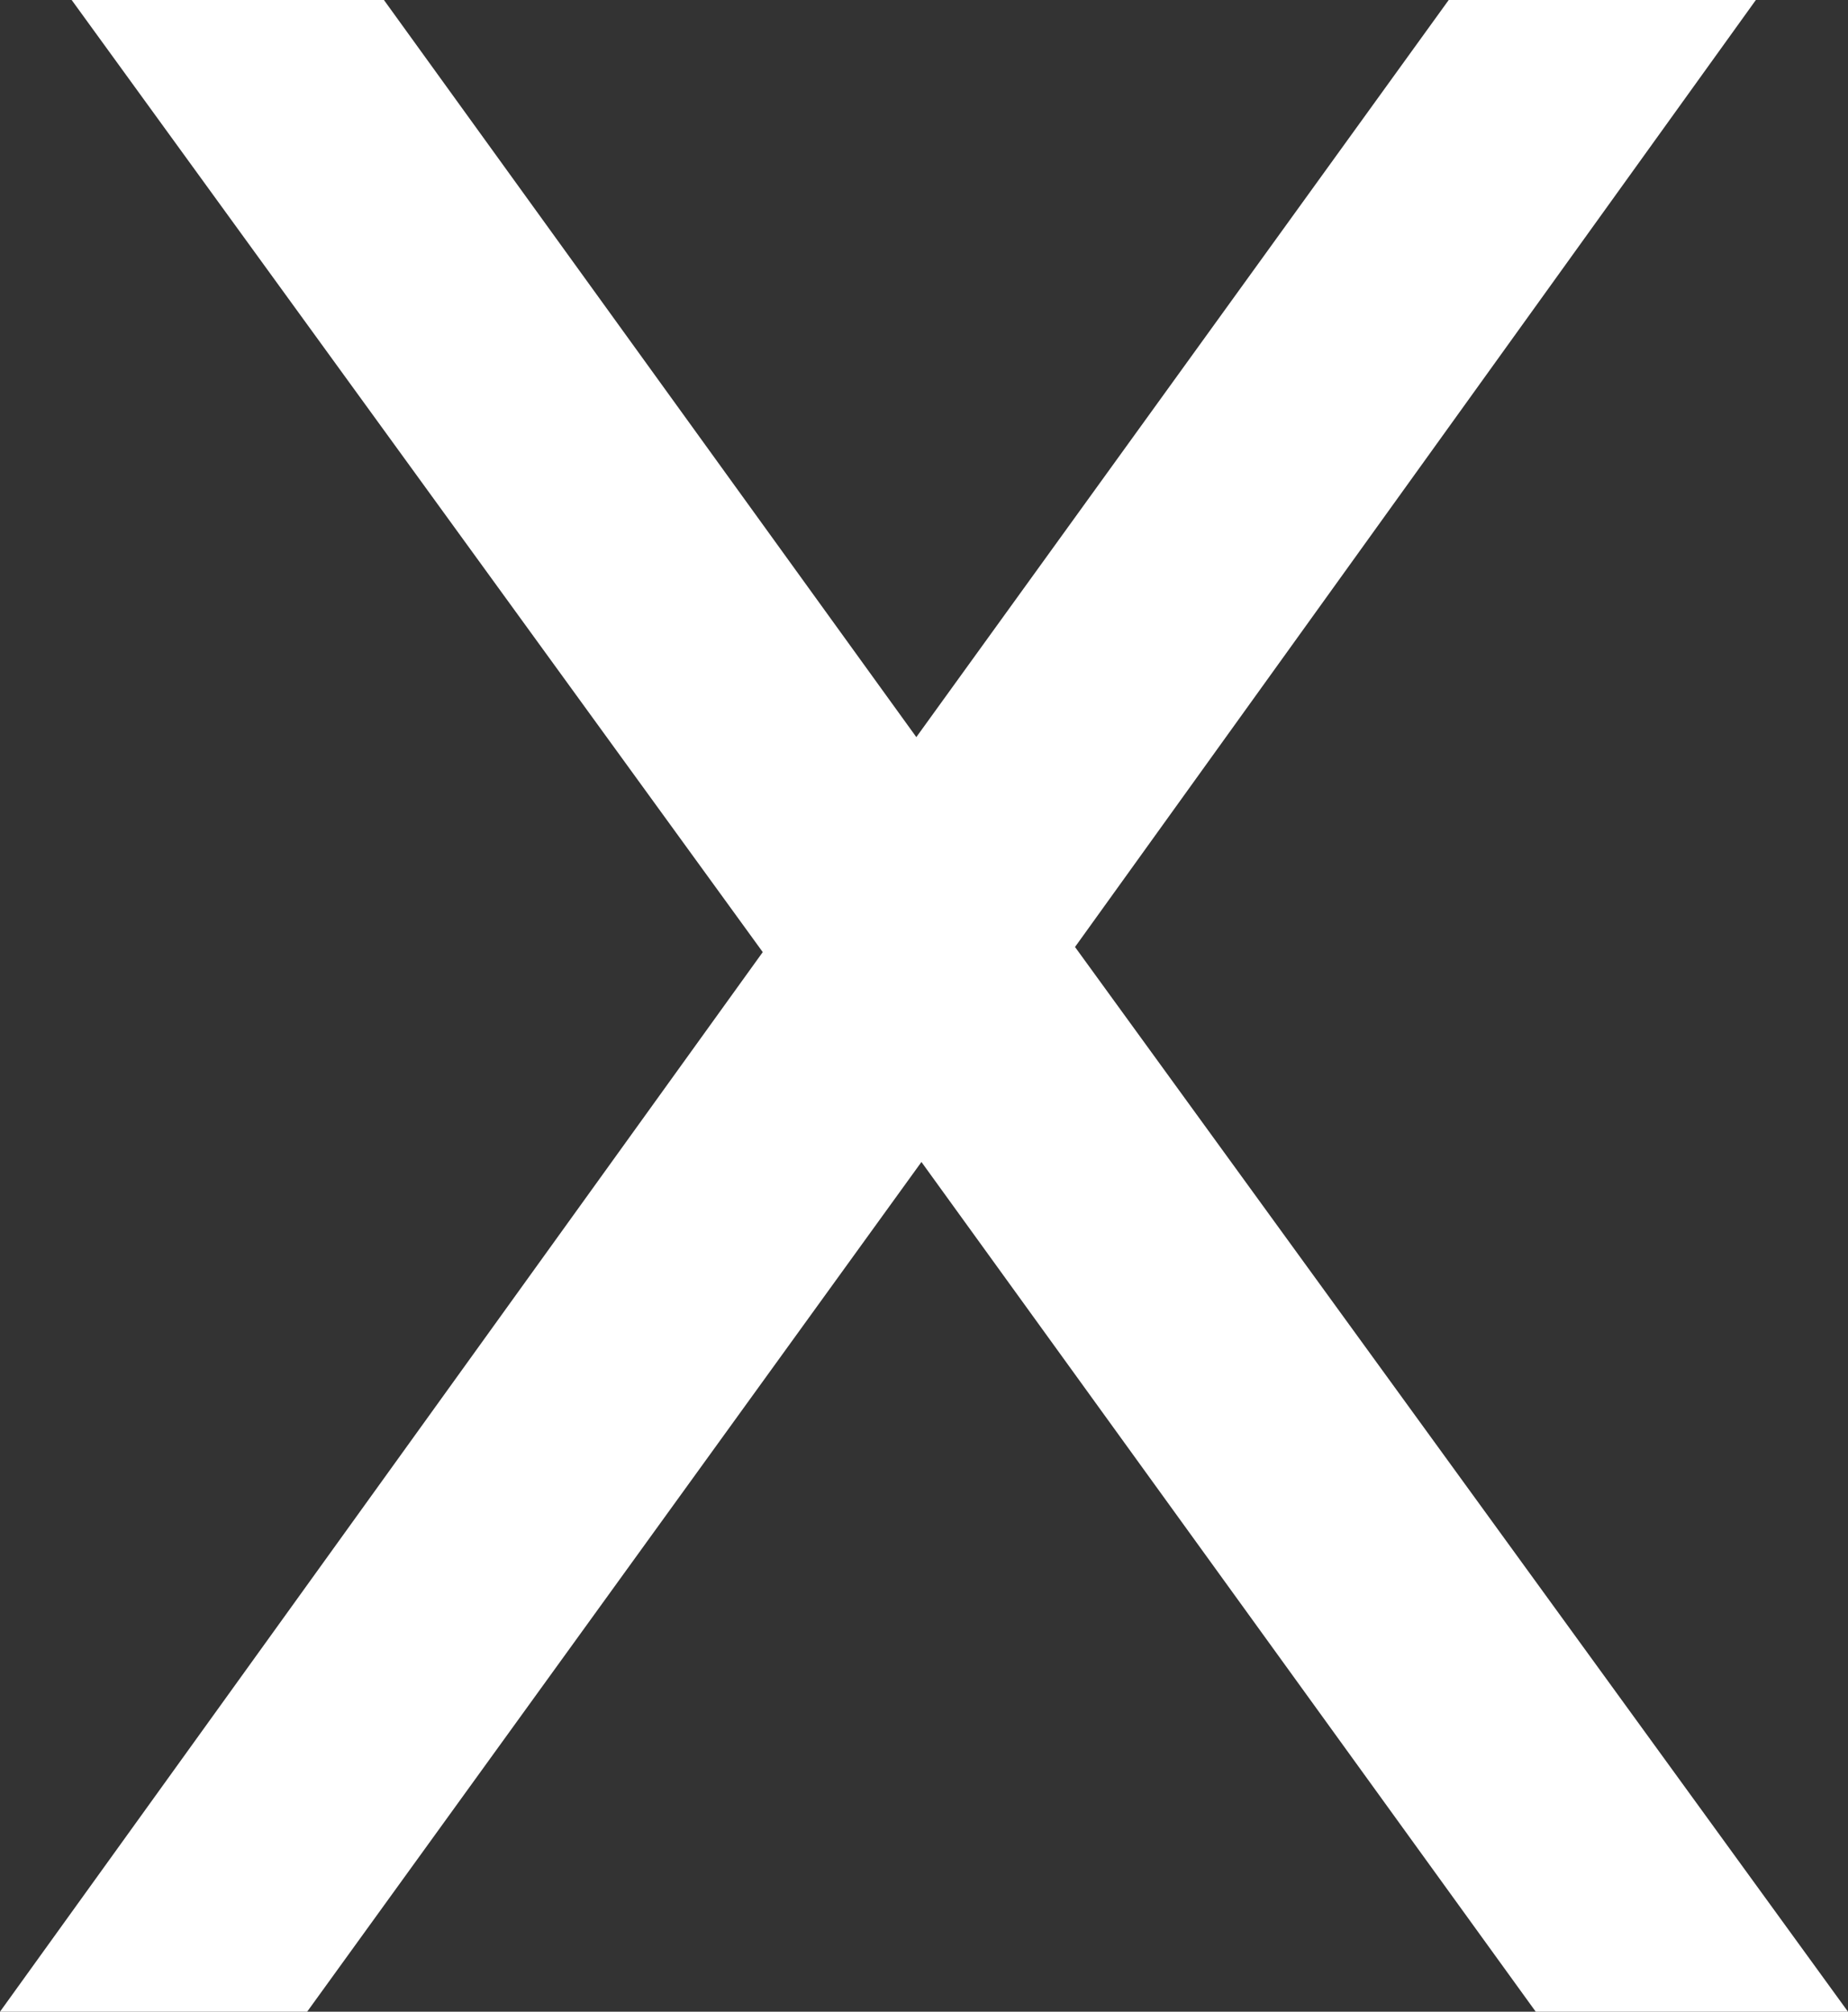 ﻿<svg width="361" height="393" viewBox="0 0 361 393" version="1.1" xmlns="http://www.w3.org/2000/svg" xmlns:xlink="http://www.w3.org/1999/xlink">
<rect x="0" y="0" width="361" height="393" fill="#333333" stroke="none"/>
<title>Path</title>
<desc>Created using Figma</desc>
<g id="Canvas" transform="translate(-551 3412)">
<g id="Path">
<use xlink:href="#path0_fill" transform="translate(551 -3412)" fill="#FFFFFF"/>
</g>
</g>
<defs>
<path id="path0_fill" fill-rule="evenodd" d="M 14 0L 75 0L 179 144L 283 0L 343 0L 210 185L 361 393L 300 393L 180 227L 60 393L 0 393L 149 186L 14 0Z"/>
</defs>
</svg>